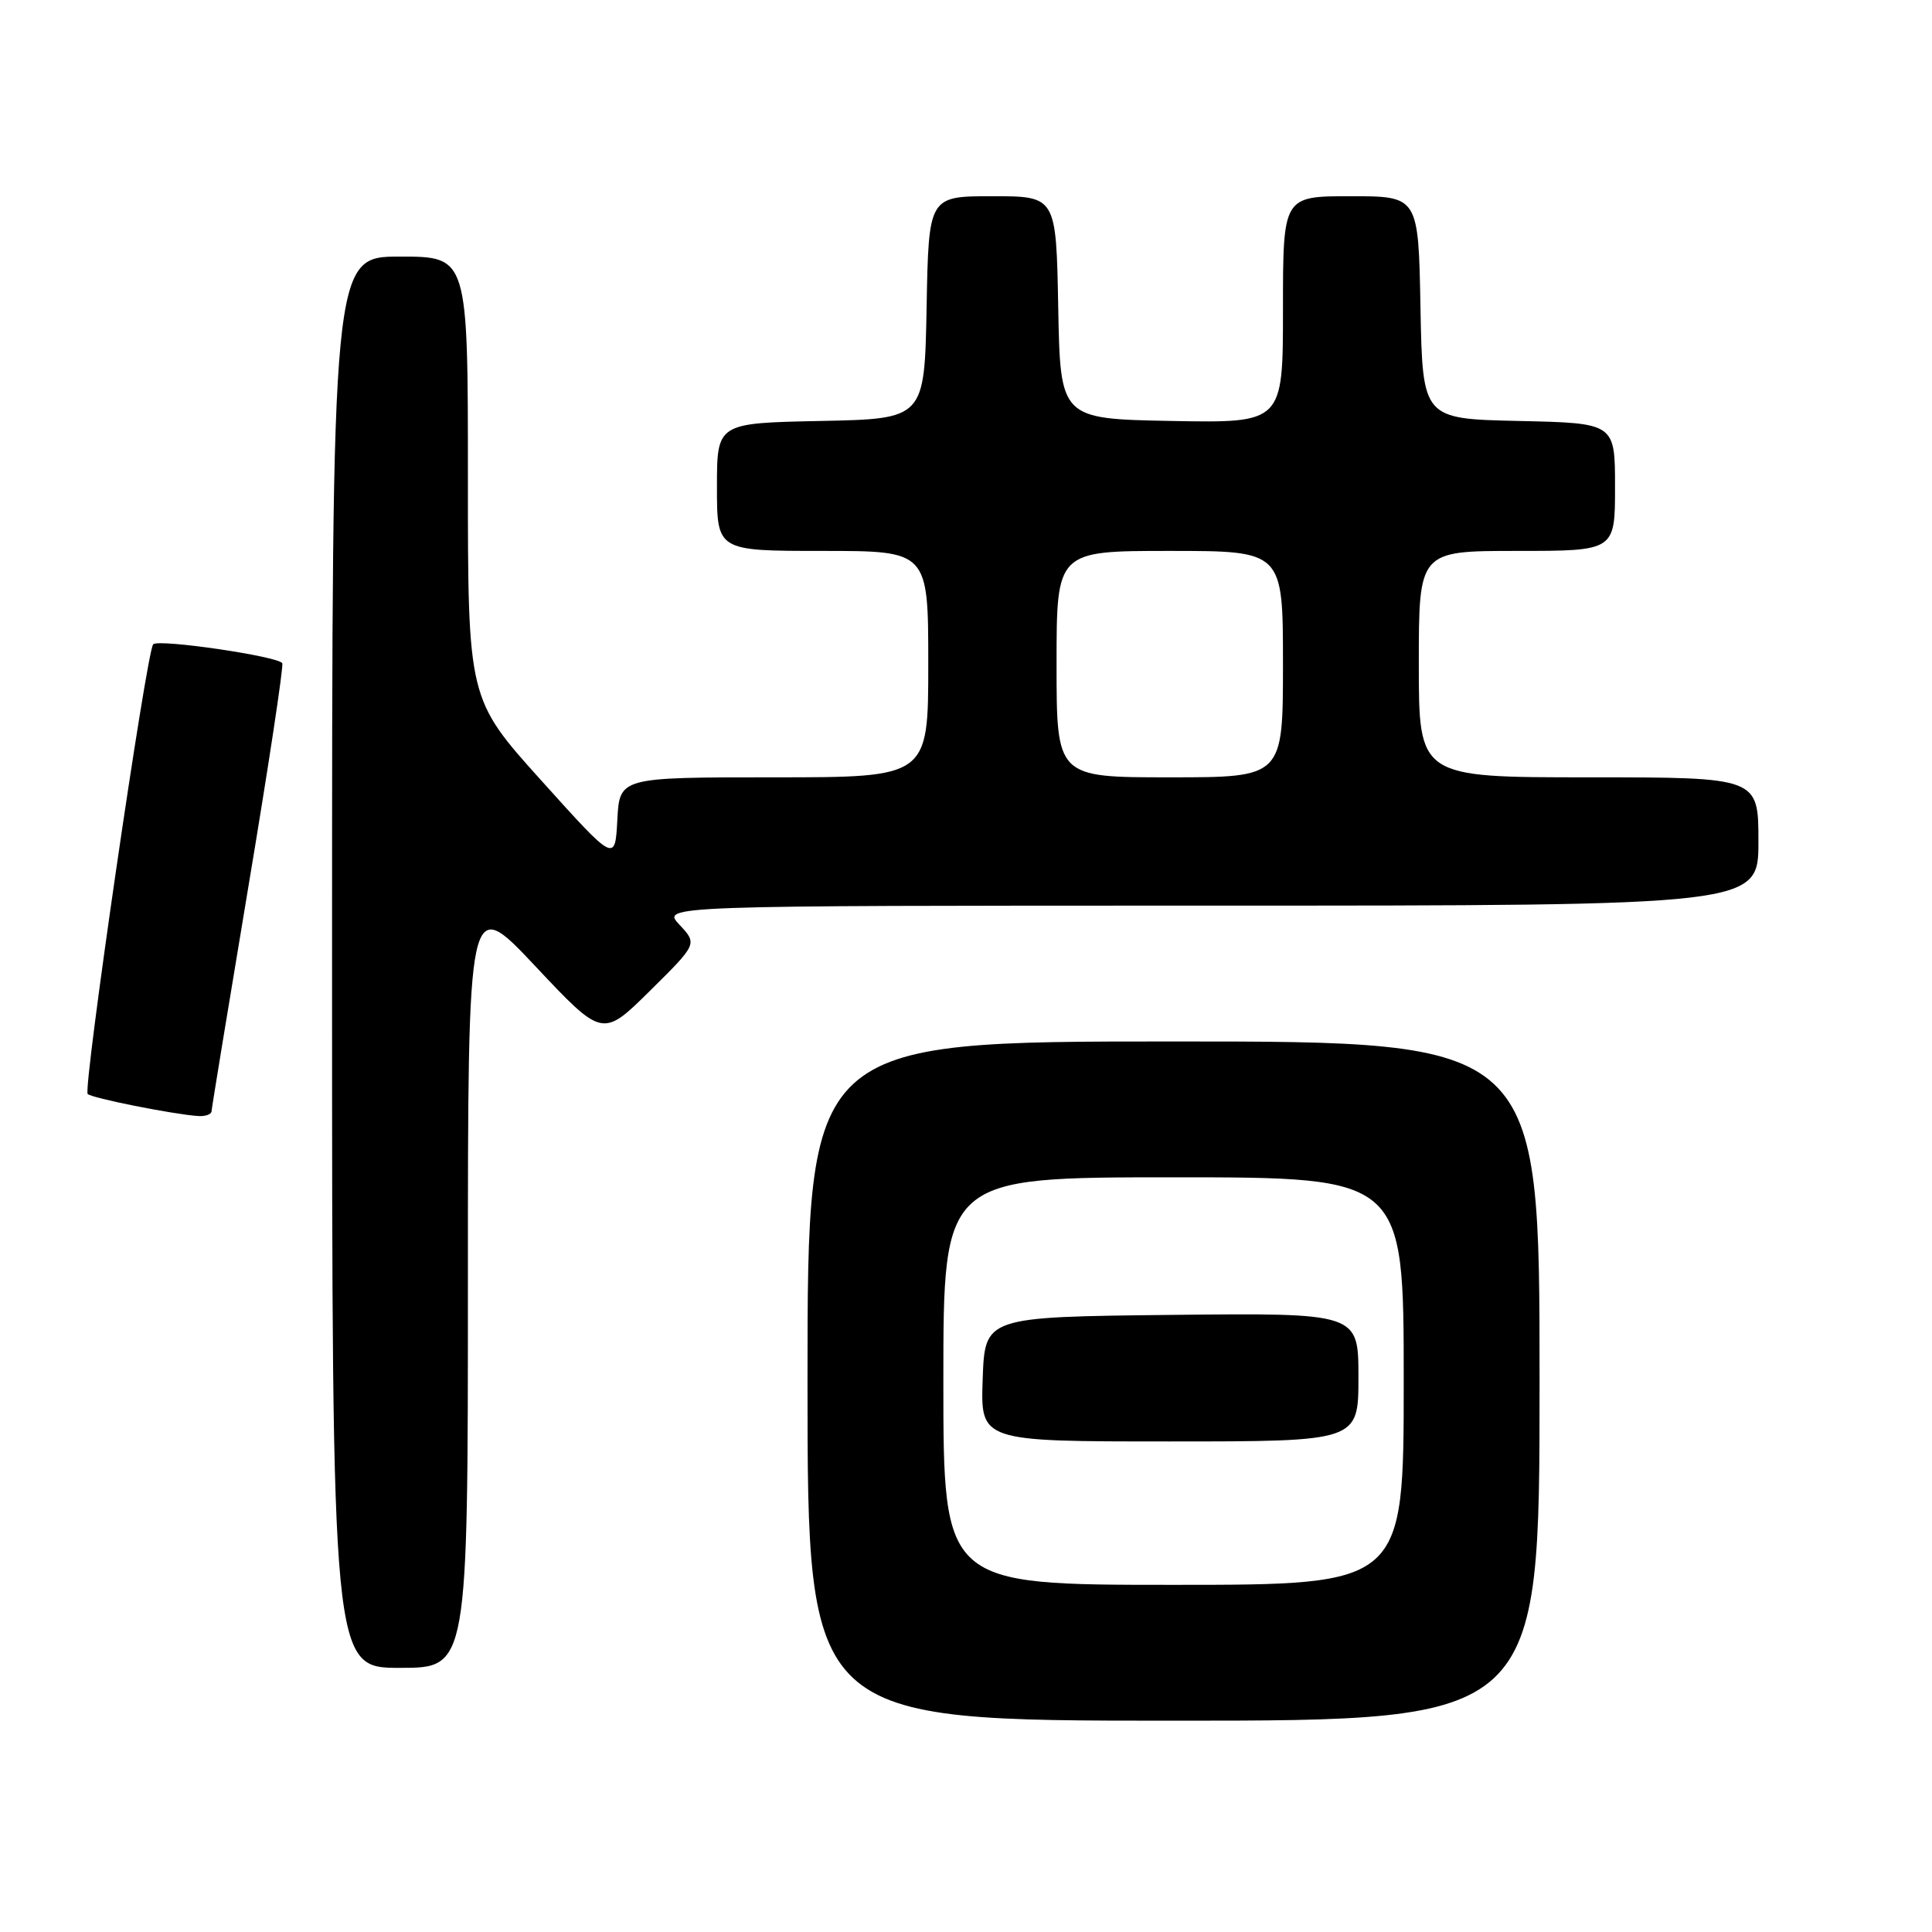 <?xml version="1.0" encoding="UTF-8" standalone="no"?>
<!DOCTYPE svg PUBLIC "-//W3C//DTD SVG 1.1//EN" "http://www.w3.org/Graphics/SVG/1.1/DTD/svg11.dtd" >
<svg xmlns="http://www.w3.org/2000/svg" xmlns:xlink="http://www.w3.org/1999/xlink" version="1.1" viewBox="0 0 256 256">
 <g >
 <path fill="currentColor"
d=" M 204.00 183.00 C 204.00 138.00 204.00 138.00 155.50 138.00 C 107.00 138.00 107.00 138.00 107.00 183.00 C 107.00 228.00 107.00 228.00 155.50 228.00 C 204.00 228.00 204.00 228.00 204.00 183.00 Z  M 62.00 169.76 C 62.00 118.53 62.00 118.53 70.92 128.01 C 79.84 137.50 79.84 137.50 86.13 131.28 C 92.41 125.07 92.41 125.07 90.03 122.53 C 87.65 120.00 87.65 120.00 160.33 120.00 C 233.00 120.00 233.00 120.00 233.00 111.50 C 233.00 103.00 233.00 103.00 210.50 103.00 C 188.00 103.00 188.00 103.00 188.00 88.00 C 188.00 73.00 188.00 73.00 201.00 73.00 C 214.00 73.00 214.00 73.00 214.00 64.53 C 214.00 56.06 214.00 56.06 201.25 55.78 C 188.50 55.50 188.50 55.50 188.22 40.75 C 187.95 26.00 187.95 26.00 178.97 26.00 C 170.00 26.00 170.00 26.00 170.00 41.03 C 170.00 56.05 170.00 56.05 155.25 55.78 C 140.50 55.50 140.50 55.50 140.22 40.75 C 139.95 26.00 139.95 26.00 131.50 26.00 C 123.05 26.00 123.05 26.00 122.78 40.75 C 122.50 55.50 122.50 55.50 108.75 55.78 C 95.00 56.06 95.00 56.06 95.00 64.53 C 95.00 73.00 95.00 73.00 109.00 73.00 C 123.00 73.00 123.00 73.00 123.00 88.00 C 123.00 103.00 123.00 103.00 102.55 103.00 C 82.10 103.00 82.10 103.00 81.80 108.64 C 81.50 114.28 81.50 114.28 71.75 103.45 C 62.00 92.62 62.00 92.62 62.00 63.31 C 62.00 34.00 62.00 34.00 53.00 34.00 C 44.00 34.00 44.00 34.00 44.00 127.50 C 44.00 221.00 44.00 221.00 53.00 221.00 C 62.00 221.00 62.00 221.00 62.00 169.76 Z  M 28.03 147.25 C 28.05 146.84 30.25 133.45 32.91 117.50 C 35.58 101.55 37.60 88.22 37.40 87.88 C 36.87 86.96 21.03 84.64 20.30 85.37 C 19.43 86.23 10.97 144.30 11.62 144.96 C 12.14 145.50 22.92 147.65 26.25 147.88 C 27.21 147.95 28.01 147.66 28.03 147.25 Z  M 125.00 183.00 C 125.00 156.00 125.00 156.00 155.50 156.00 C 186.00 156.00 186.00 156.00 186.00 183.00 C 186.00 210.00 186.00 210.00 155.50 210.00 C 125.00 210.00 125.00 210.00 125.00 183.00 Z  M 180.00 182.48 C 180.00 173.97 180.00 173.97 155.25 174.23 C 130.50 174.50 130.50 174.50 130.21 182.75 C 129.92 191.00 129.92 191.00 154.96 191.00 C 180.00 191.00 180.00 191.00 180.00 182.48 Z  M 140.00 88.00 C 140.00 73.00 140.00 73.00 155.00 73.00 C 170.00 73.00 170.00 73.00 170.00 88.00 C 170.00 103.00 170.00 103.00 155.00 103.00 C 140.00 103.00 140.00 103.00 140.00 88.00 Z "/>
</g>
</svg>